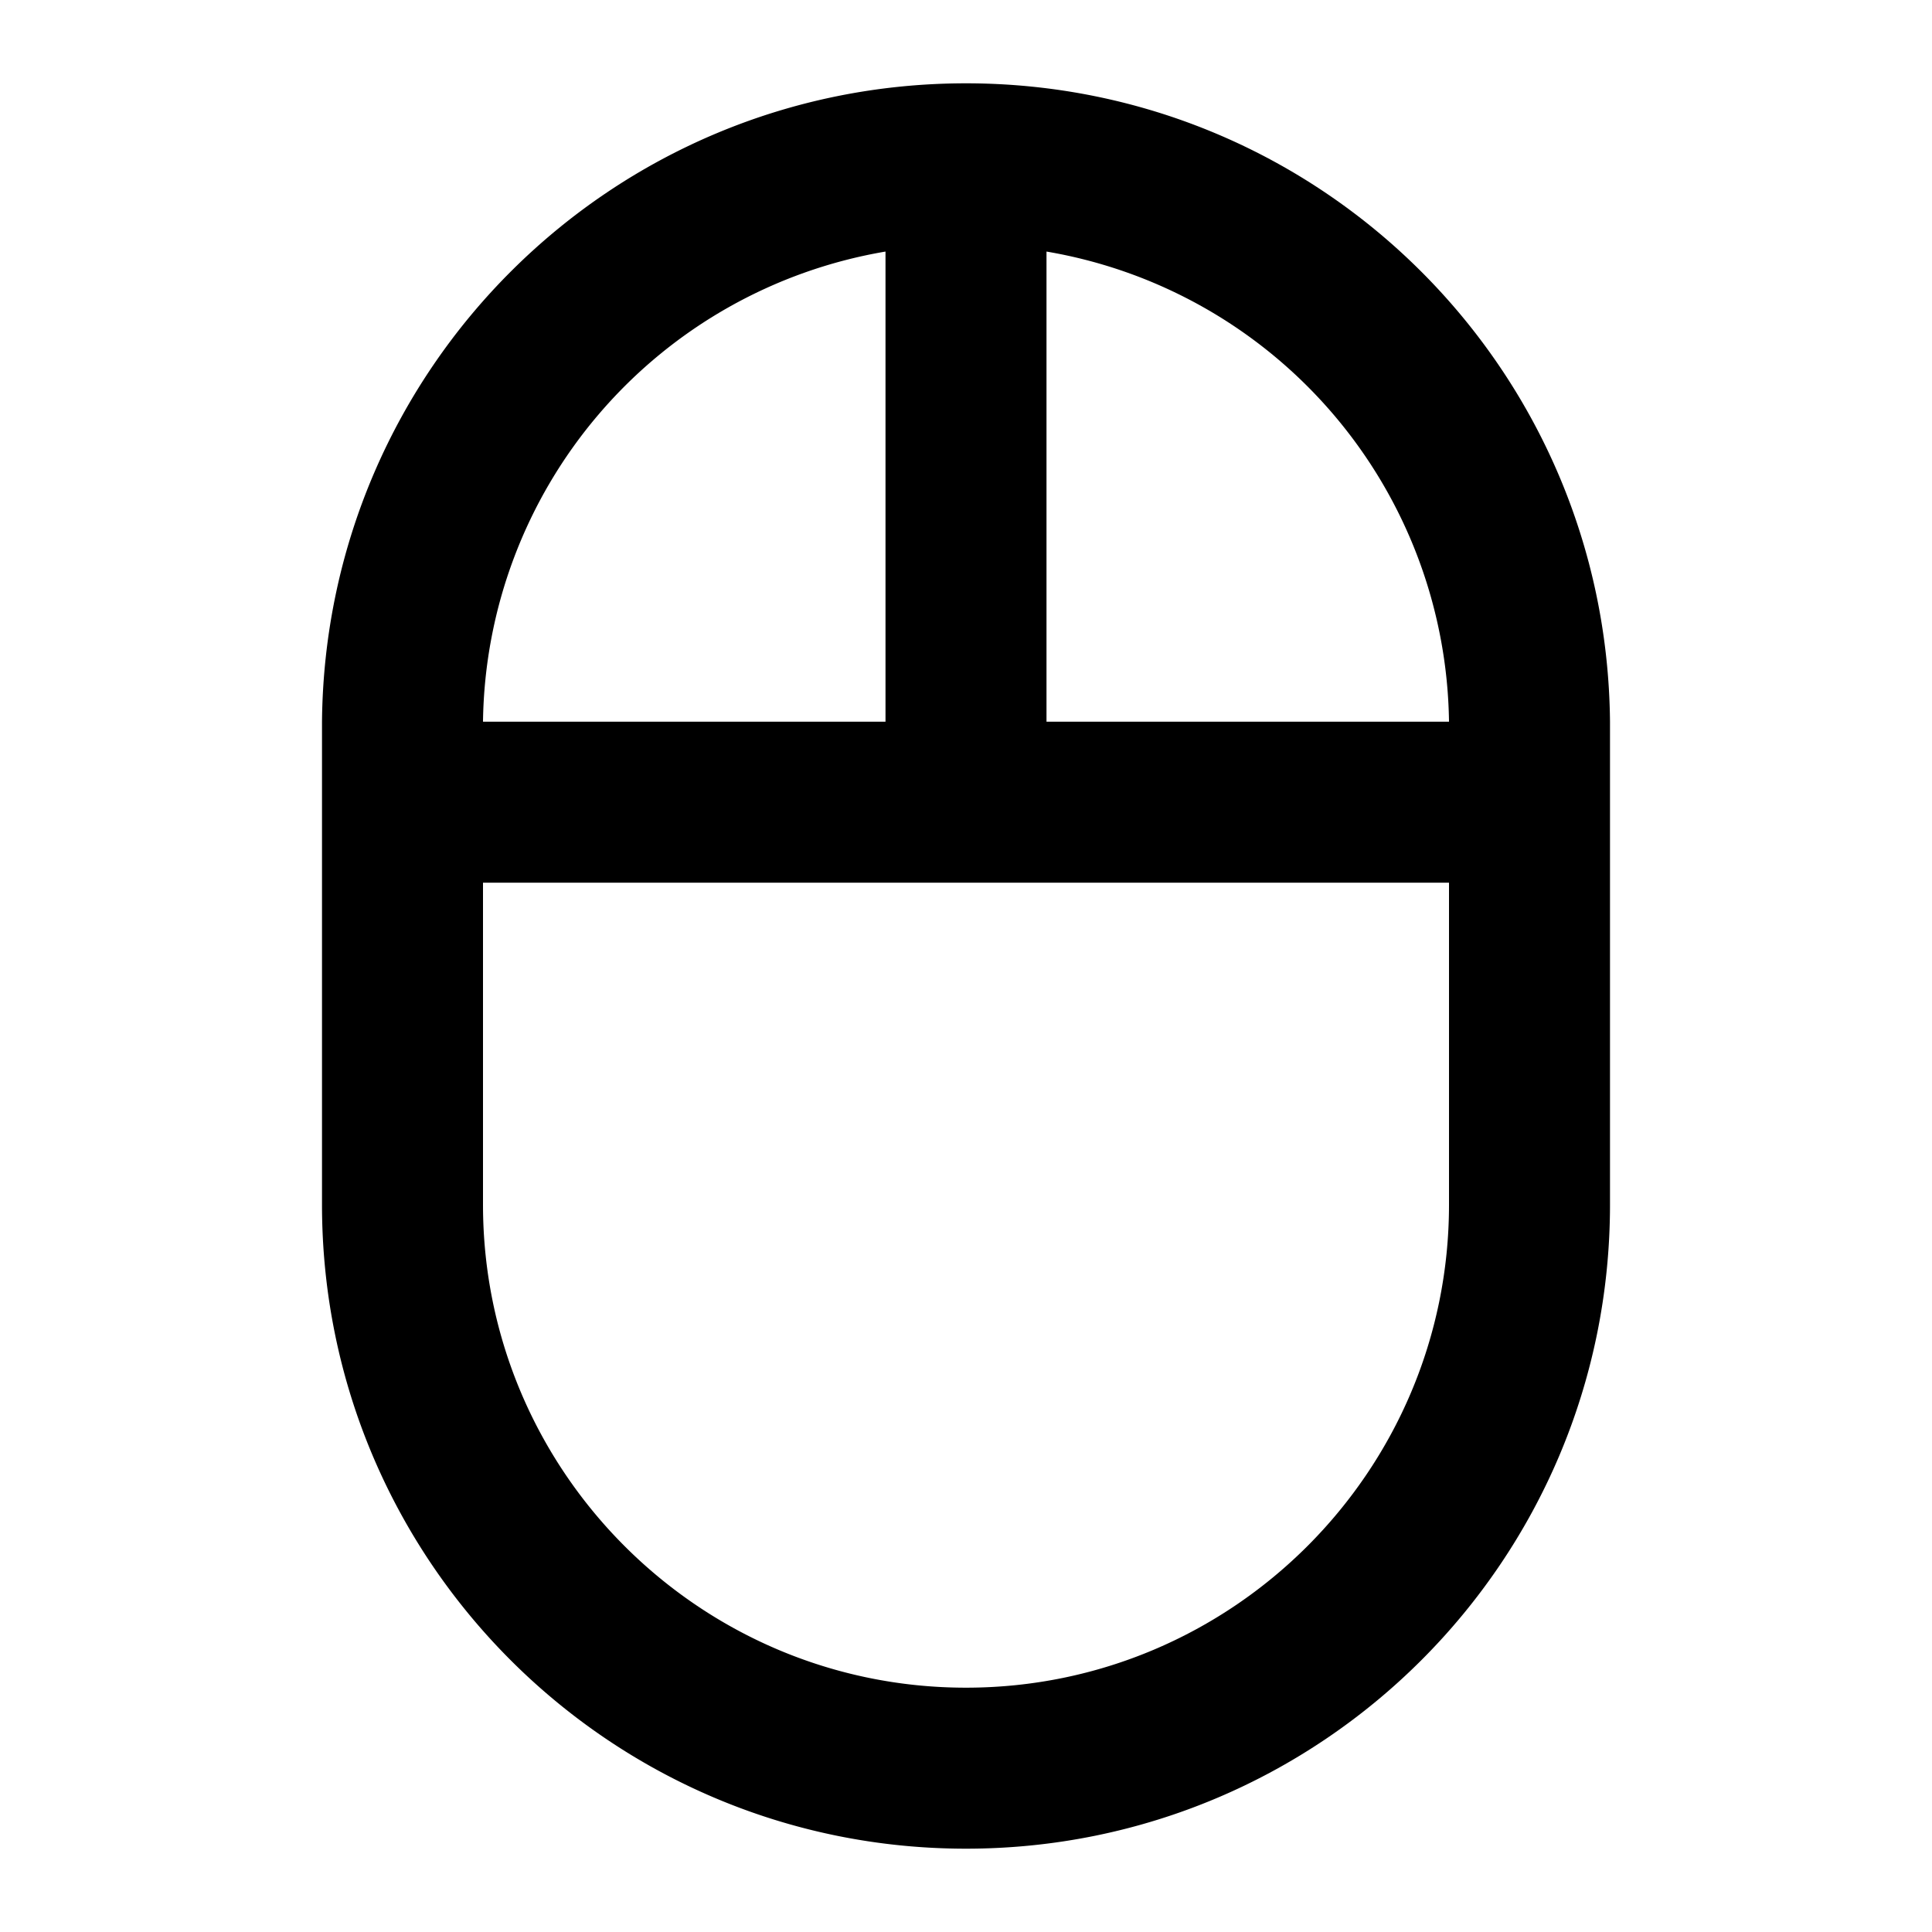 <svg width="24" height="24" viewBox="0 0 24 24" xmlns="http://www.w3.org/2000/svg"><path fill-rule="evenodd" clip-rule="evenodd" d="M12 1.035c4.4 0 7.96 3.54 8 7.93v6c0 4.42-3.58 8-8 8s-8-3.58-8-8v-6c.04-4.39 3.6-7.93 8-7.93zm1 7.93h5a6.005 6.005 0 0 0-5-5.84v5.84zm-2-5.84v5.84H6a6.005 6.005 0 0 1 5-5.84zm1 17.84c3.31 0 6-2.69 6-6v-4H6v4c0 3.31 2.69 6 6 6z"/></svg>